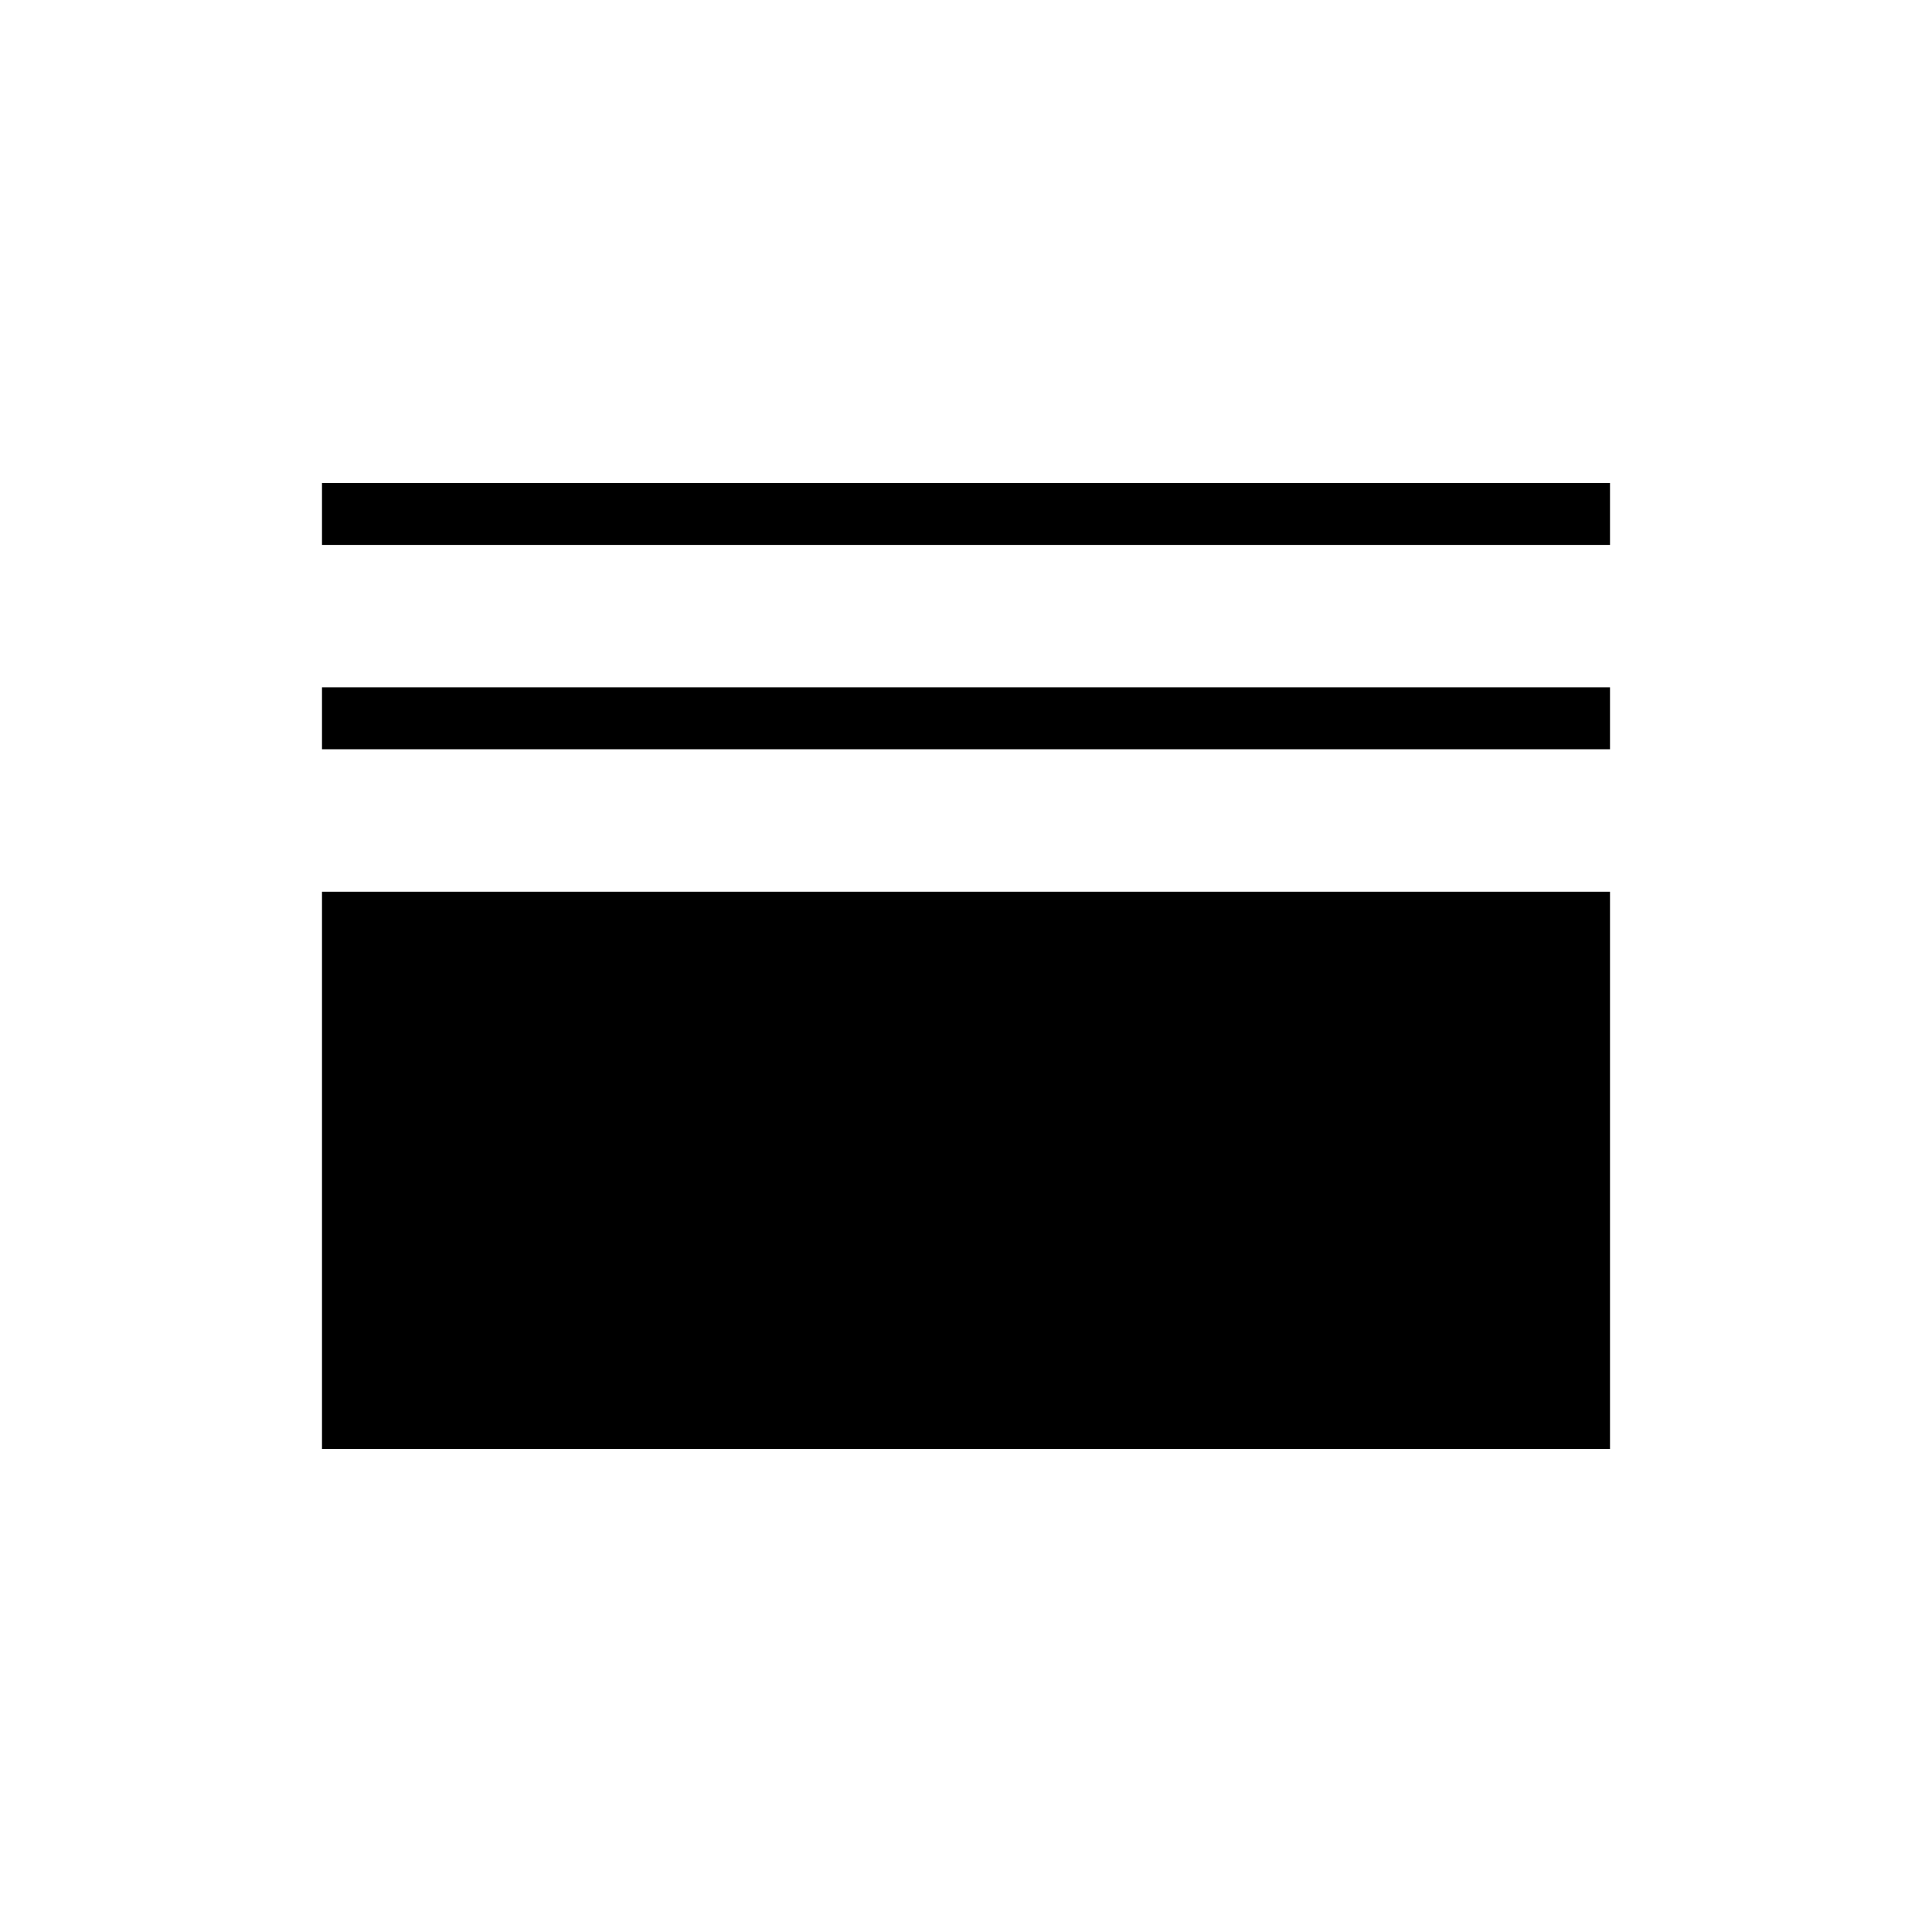 <svg xmlns="http://www.w3.org/2000/svg" width="48" height="48" viewBox="0 -960 960 960"><path d="M160-240v-276.923h640V-240H160Zm0-347.692v-30.77h640v30.77H160Zm0-101.539V-720h640v30.769H160Z"/></svg>